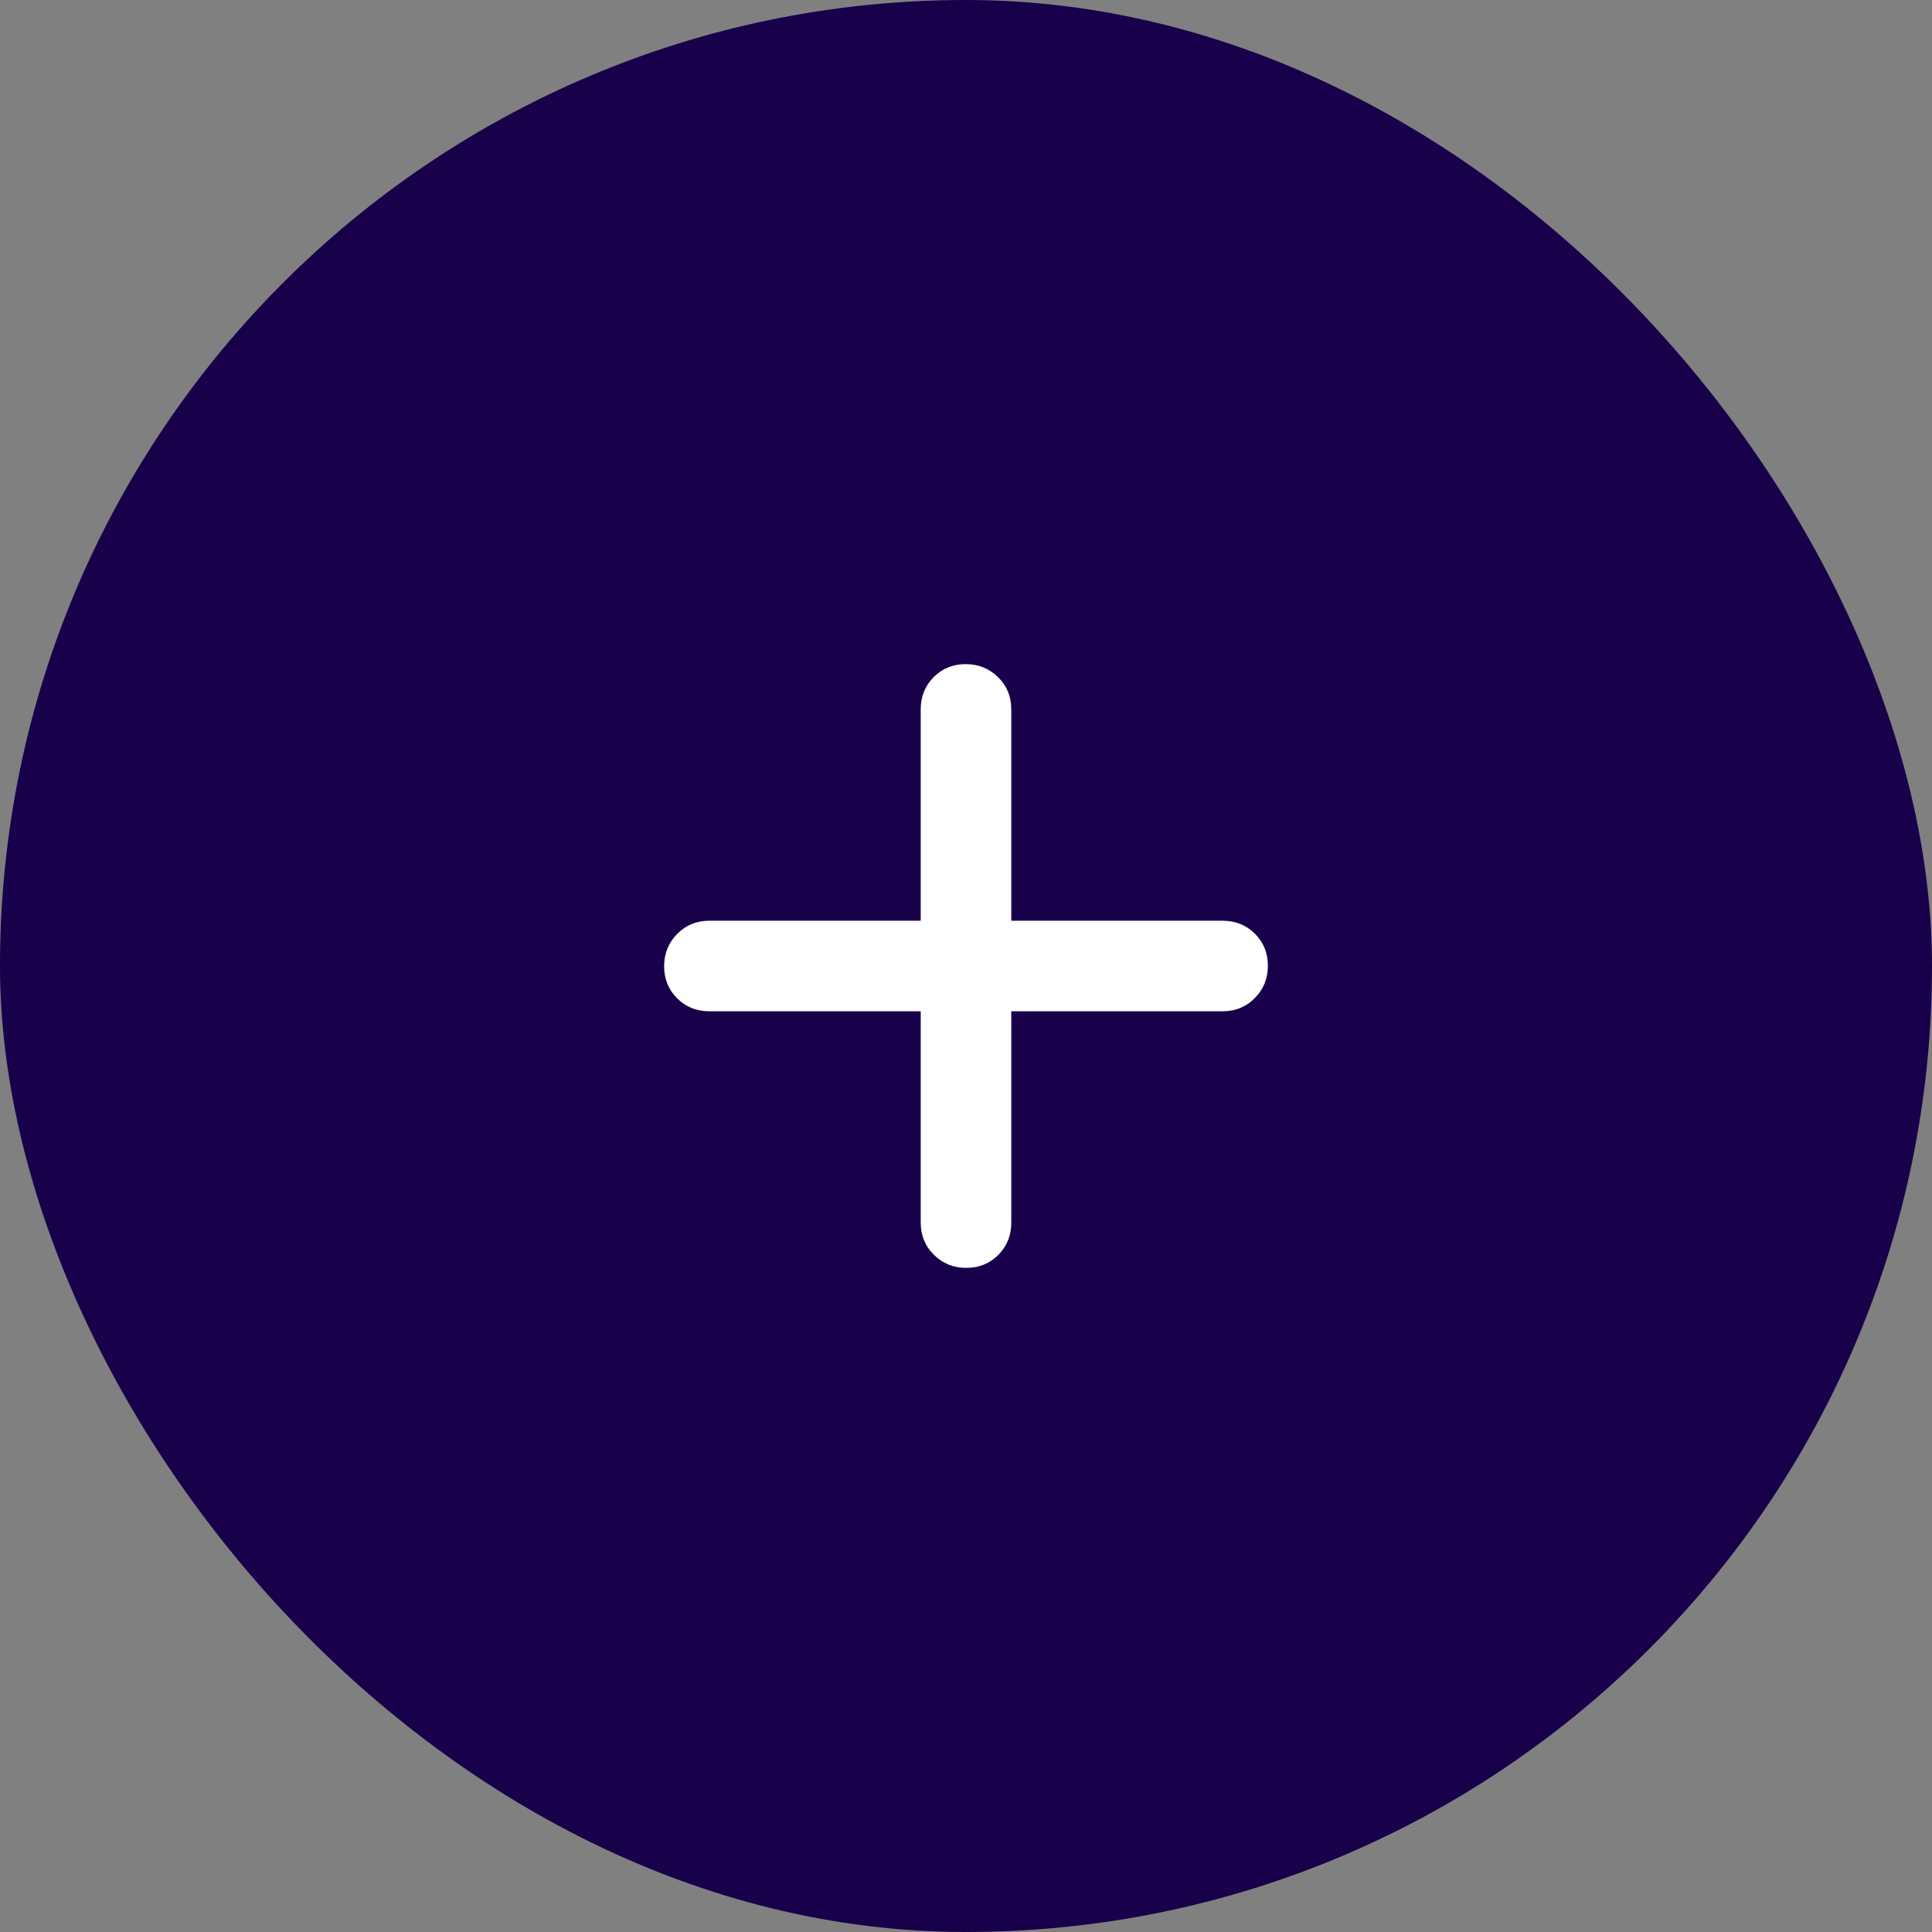 <svg width="32" height="32" viewBox="0 0 32 32" fill="none" xmlns="http://www.w3.org/2000/svg">
<rect x="0" y="0" width="32" height="32" fill="#808080" stroke="none"/>
<rect width="32" height="32" rx="16" fill="#18004A"/>
<path d="M15.25 16.75H11.75C11.537 16.75 11.359 16.678 11.216 16.536C11.072 16.393 11 16.216 11 16.004C11 15.793 11.072 15.615 11.216 15.469C11.359 15.323 11.537 15.25 11.75 15.25H15.25V11.75C15.25 11.537 15.322 11.359 15.464 11.216C15.607 11.072 15.784 11 15.996 11C16.207 11 16.385 11.072 16.531 11.216C16.677 11.359 16.75 11.537 16.75 11.75V15.25H20.25C20.462 15.25 20.641 15.322 20.784 15.464C20.928 15.607 21 15.784 21 15.996C21 16.207 20.928 16.385 20.784 16.531C20.641 16.677 20.462 16.75 20.25 16.75H16.75V20.25C16.75 20.462 16.678 20.641 16.536 20.784C16.393 20.928 16.216 21 16.004 21C15.793 21 15.615 20.928 15.469 20.784C15.323 20.641 15.25 20.462 15.25 20.25V16.75Z" fill="white"/>
</svg>
